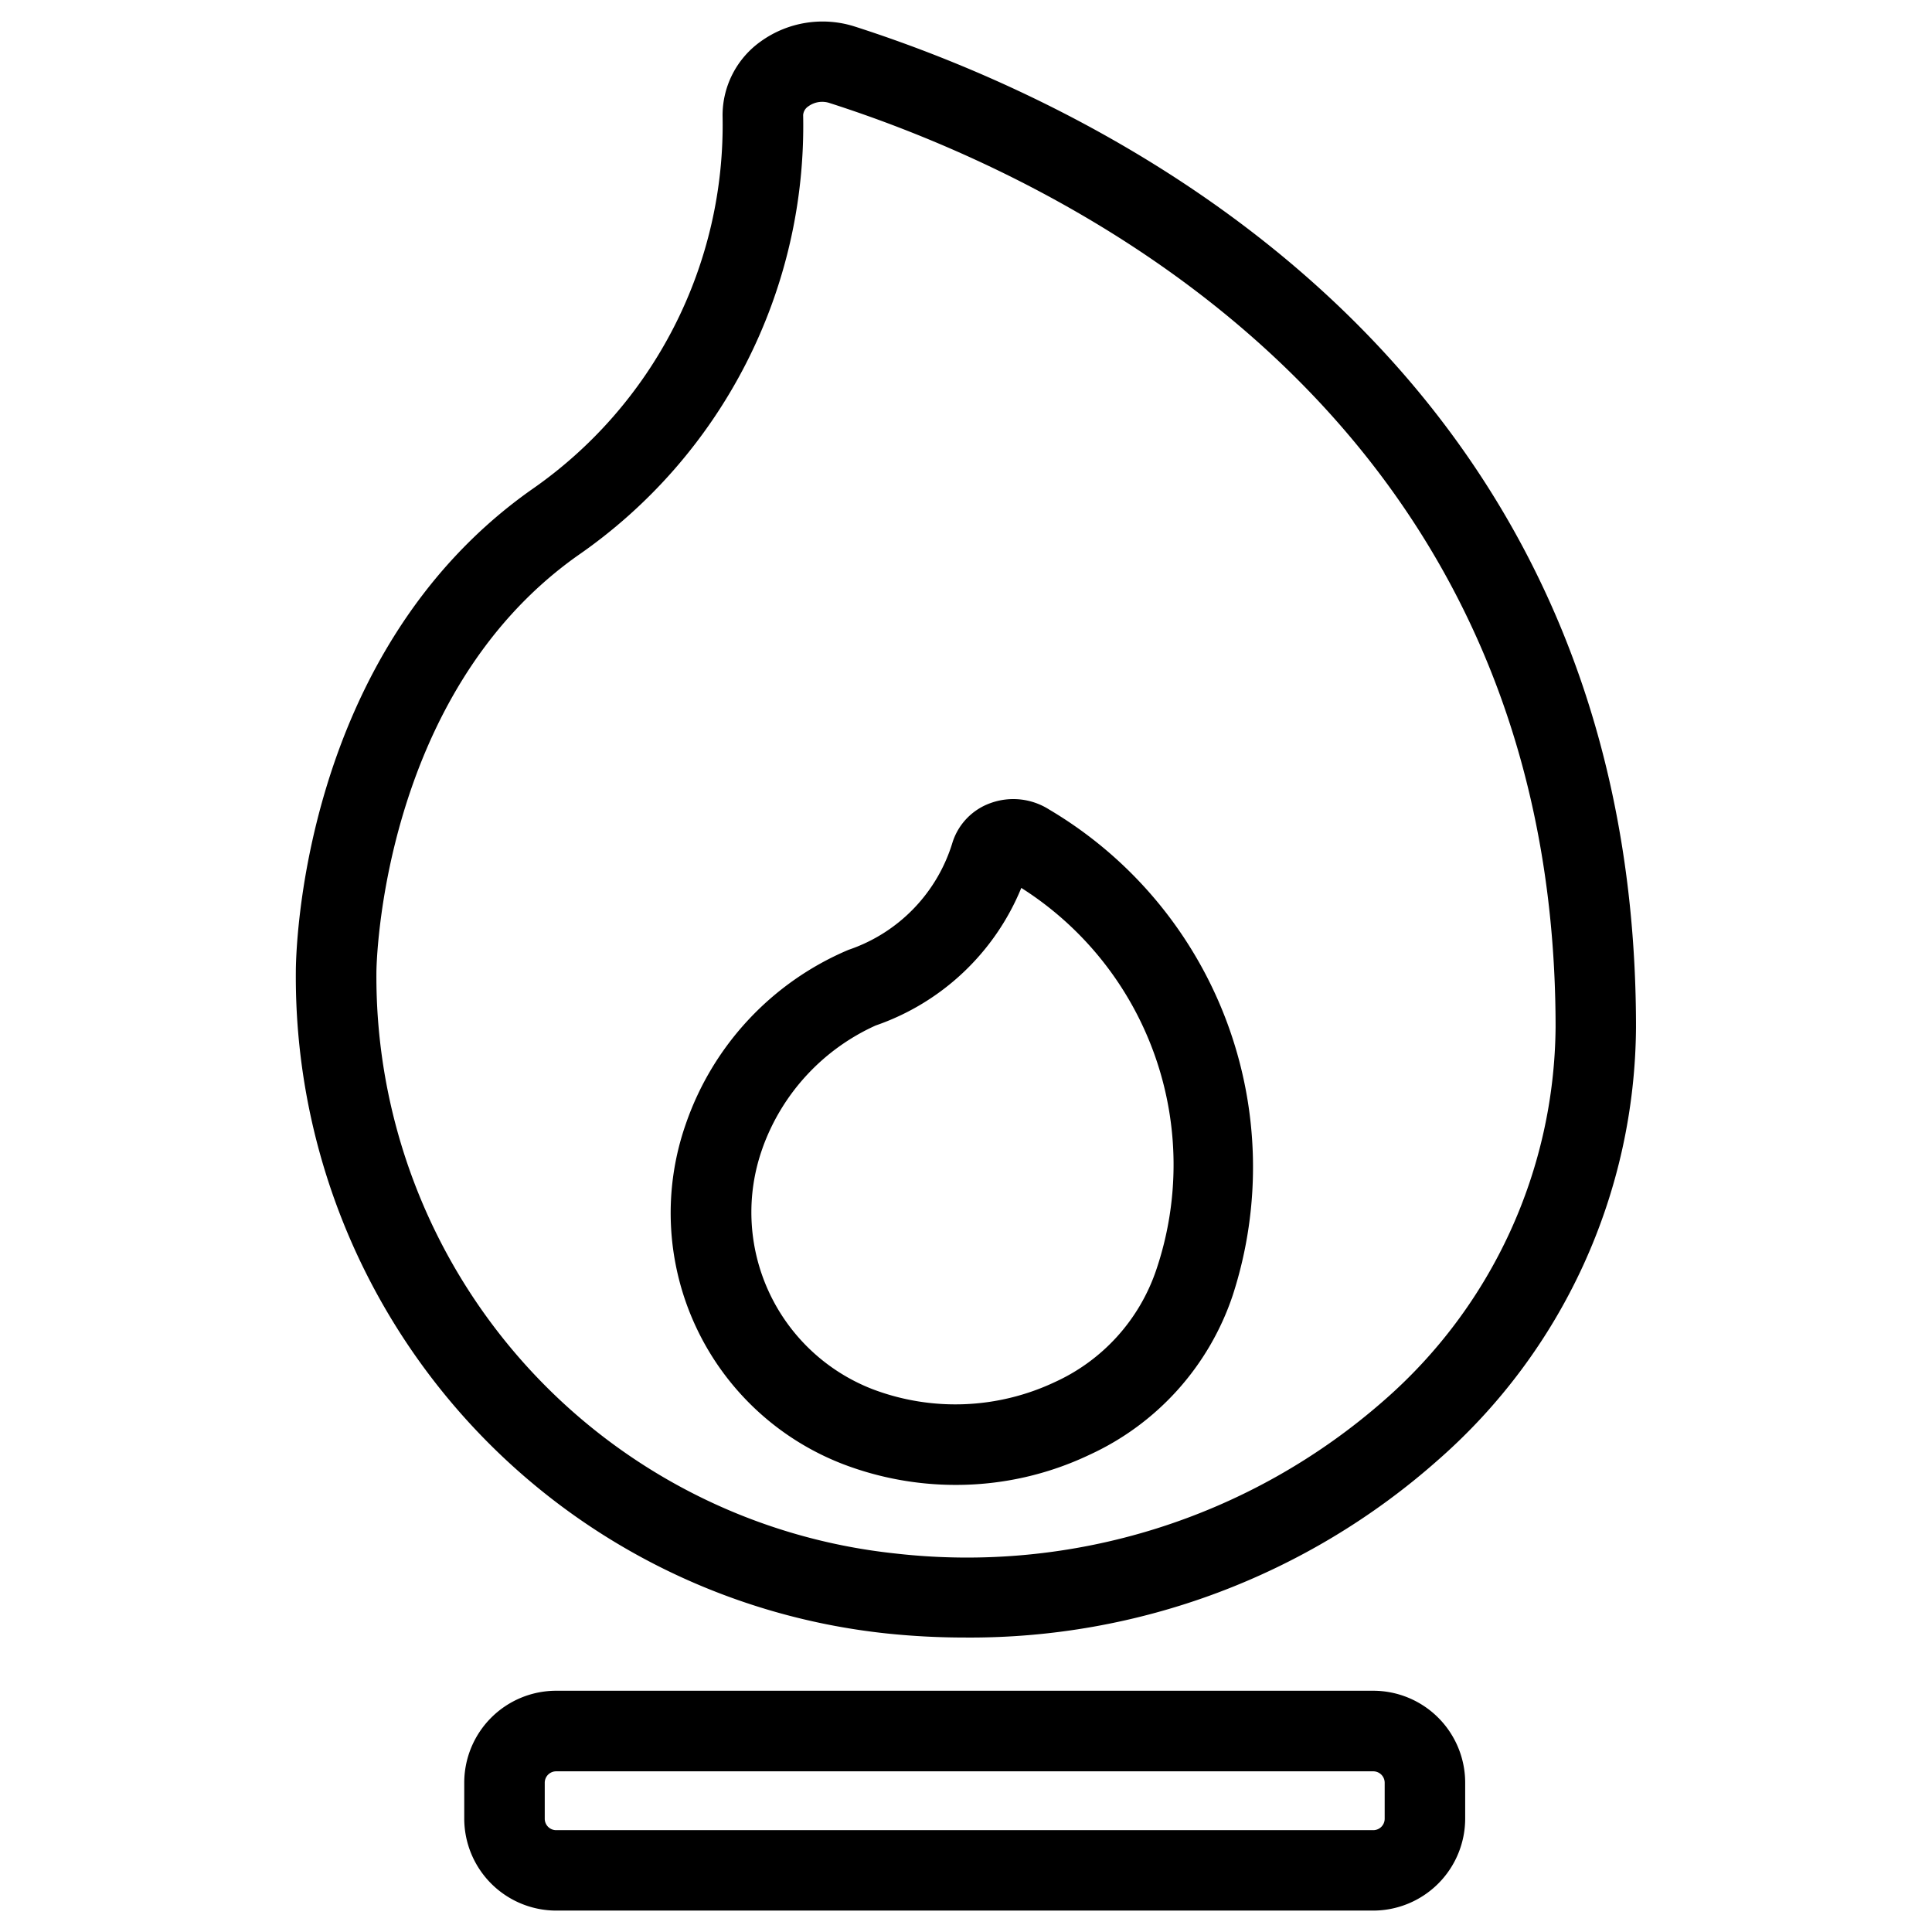 <svg xmlns="http://www.w3.org/2000/svg" viewBox="0 0 24 24"><path d="M17.058 23.734H6.909a1.144 1.144 0 0 1-1.142-1.143v-.446a1.143 1.143 0 0 1 1.142-1.142h10.149a1.143 1.143 0 0 1 1.143 1.142v.446a1.144 1.144 0 0 1-1.143 1.143zm-10.149-1.73a.142.142 0 0 0-.142.142v.446a.142.142 0 0 0 .142.143h10.149a.142.142 0 0 0 .143-.143v-.446a.142.142 0 0 0-.143-.142zm5.07-1.662a9.307 9.307 0 0 1-.959-.05 8.203 8.203 0 0 1-7.345-8.223c0-.16.033-3.943 2.927-5.986a5.511 5.511 0 0 0 2.374-4.646A1.127 1.127 0 0 1 9.45.515a1.315 1.315 0 0 1 1.163-.187c2.92.936 9.71 4.019 9.71 12.43a7.205 7.205 0 0 1-2.463 5.382 8.76 8.76 0 0 1-5.882 2.202zM4.676 12.07a7.207 7.207 0 0 0 6.446 7.228 7.848 7.848 0 0 0 6.069-1.9 6.219 6.219 0 0 0 2.133-4.64c0-7.753-6.305-10.608-9.015-11.477a.292.292 0 0 0-.266.039.142.142 0 0 0-.066.109 6.488 6.488 0 0 1-2.797 5.47c-2.463 1.739-2.504 5.133-2.504 5.171zm7.196 6.376a3.917 3.917 0 0 1-1.389-.254 3.344 3.344 0 0 1-1.961-4.237 3.63 3.63 0 0 1 2.019-2.156 2.028 2.028 0 0 0 1.292-1.336.764.764 0 0 1 .478-.489.829.829 0 0 1 .72.081 5.161 5.161 0 0 1 2.282 6.037 3.347 3.347 0 0 1-1.777 1.979 3.855 3.855 0 0 1-1.664.375zm-2.4-4.182a2.357 2.357 0 0 0 1.365 2.992 2.896 2.896 0 0 0 2.266-.087 2.361 2.361 0 0 0 1.258-1.387 4.072 4.072 0 0 0-1.674-4.752 3.02 3.02 0 0 1-1.809 1.709 2.651 2.651 0 0 0-1.406 1.524zm-.475-.155h0z"/></svg>